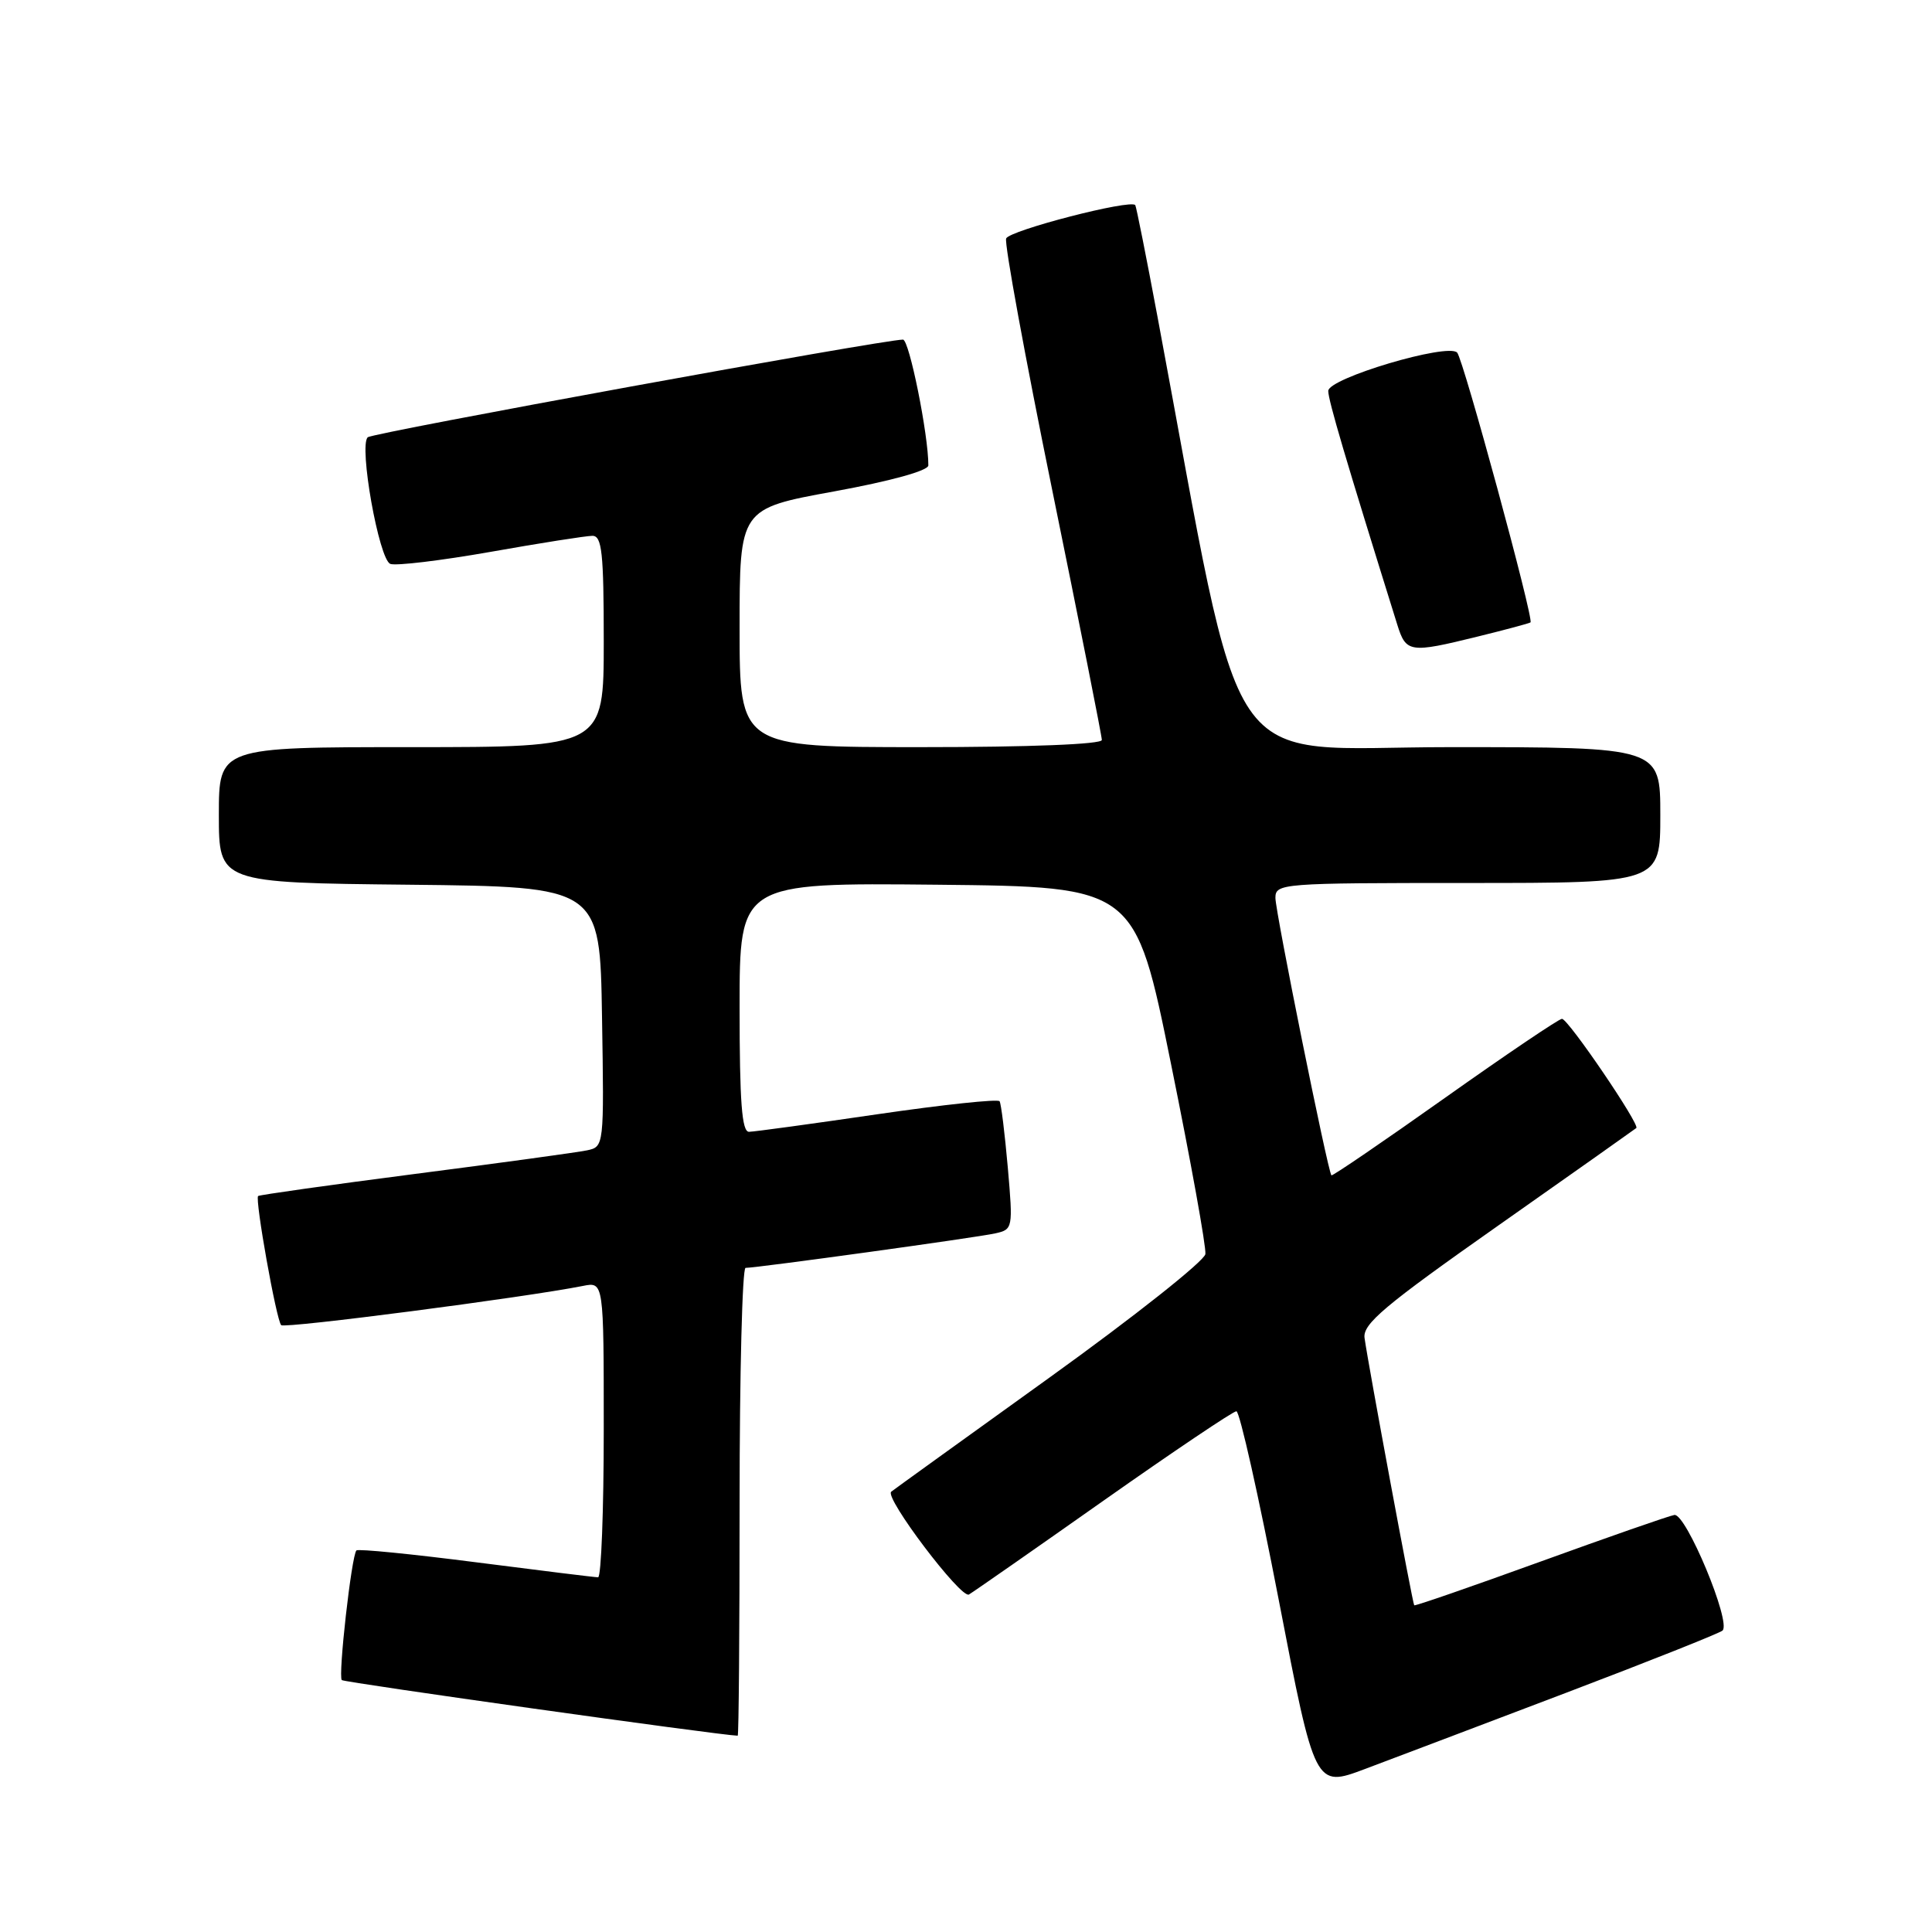 <?xml version="1.0" encoding="UTF-8" standalone="no"?>
<!DOCTYPE svg PUBLIC "-//W3C//DTD SVG 1.1//EN" "http://www.w3.org/Graphics/SVG/1.1/DTD/svg11.dtd" >
<svg xmlns="http://www.w3.org/2000/svg" xmlns:xlink="http://www.w3.org/1999/xlink" version="1.1" viewBox="0 0 256 256">
 <g >
 <path fill="currentColor"
d=" M 207.50 224.31 C 218.50 220.13 227.83 216.42 228.24 216.06 C 229.45 215.01 223.39 200.47 221.86 200.74 C 221.11 200.87 213.09 203.67 204.04 206.95 C 194.99 210.23 187.50 212.83 187.39 212.71 C 187.18 212.48 181.32 180.94 180.81 177.29 C 180.55 175.43 183.43 173.01 198.50 162.41 C 208.40 155.45 216.64 149.62 216.82 149.47 C 217.33 149.03 207.79 135.00 206.97 135.00 C 206.57 135.00 199.58 139.72 191.44 145.49 C 183.30 151.26 176.54 155.87 176.42 155.74 C 175.94 155.23 169.00 120.84 169.00 118.98 C 169.00 117.06 169.77 117.00 194.50 117.00 C 220.00 117.00 220.00 117.00 220.00 108.00 C 220.00 99.00 220.00 99.00 192.13 99.00 C 161.25 99.00 165.12 104.68 153.38 42.00 C 151.89 34.02 150.56 27.36 150.43 27.18 C 149.83 26.37 133.74 30.53 133.32 31.60 C 133.07 32.27 135.82 47.28 139.43 64.96 C 143.04 82.64 146.00 97.53 146.00 98.05 C 146.00 98.62 136.49 99.00 122.00 99.00 C 98.00 99.00 98.00 99.00 98.00 83.20 C 98.00 67.40 98.00 67.40 110.50 65.12 C 118.04 63.74 123.00 62.37 123.01 61.67 C 123.03 57.66 120.48 45.00 119.65 45.00 C 117.01 45.00 49.40 57.34 48.73 57.94 C 47.52 59.03 50.21 74.14 51.72 74.72 C 52.45 75.00 58.44 74.28 65.03 73.12 C 71.62 71.95 77.68 71.00 78.50 71.00 C 79.76 71.00 80.00 73.23 80.00 85.00 C 80.00 99.00 80.00 99.00 54.50 99.00 C 29.00 99.00 29.00 99.00 29.00 107.98 C 29.00 116.97 29.00 116.97 54.25 117.23 C 79.50 117.50 79.50 117.50 79.77 134.73 C 80.05 151.93 80.04 151.95 77.77 152.43 C 76.52 152.69 66.28 154.10 55.00 155.55 C 43.72 157.01 34.37 158.33 34.20 158.48 C 33.76 158.90 36.62 174.96 37.26 175.59 C 37.73 176.06 69.56 171.92 77.25 170.39 C 80.00 169.84 80.00 169.84 80.00 189.42 C 80.00 200.19 79.66 209.00 79.25 209.00 C 78.84 209.00 71.56 208.10 63.07 207.01 C 54.59 205.92 47.46 205.21 47.23 205.44 C 46.58 206.09 44.78 222.11 45.29 222.62 C 45.61 222.94 95.36 229.93 97.75 229.99 C 97.89 230.00 98.00 216.05 98.00 199.00 C 98.00 181.95 98.36 168.00 98.79 168.00 C 100.30 168.00 129.50 163.97 131.87 163.43 C 134.21 162.91 134.24 162.77 133.54 154.71 C 133.14 150.20 132.66 146.25 132.45 145.92 C 132.25 145.60 124.98 146.37 116.29 147.64 C 107.61 148.91 99.94 149.96 99.25 149.97 C 98.30 149.99 98.00 146.05 98.00 133.48 C 98.00 116.97 98.00 116.97 124.20 117.23 C 150.41 117.50 150.41 117.50 155.17 141.00 C 157.80 153.93 159.84 165.25 159.72 166.17 C 159.60 167.08 150.28 174.47 139.00 182.58 C 127.72 190.69 118.31 197.47 118.09 197.66 C 117.15 198.42 127.35 211.90 128.39 211.28 C 129.00 210.92 137.05 205.31 146.27 198.81 C 155.49 192.32 163.39 187.00 163.83 187.00 C 164.26 187.00 166.78 198.23 169.43 211.95 C 174.24 236.89 174.24 236.89 180.87 234.40 C 184.52 233.03 196.50 228.49 207.50 224.31 Z  M 195.79 84.35 C 199.48 83.44 202.64 82.60 202.80 82.47 C 203.28 82.09 193.89 47.58 193.08 46.72 C 191.84 45.41 176.00 50.12 176.00 51.80 C 176.00 53.04 178.29 60.80 185.14 82.75 C 186.31 86.50 186.78 86.57 195.79 84.35 Z "/>
</g>
</svg>